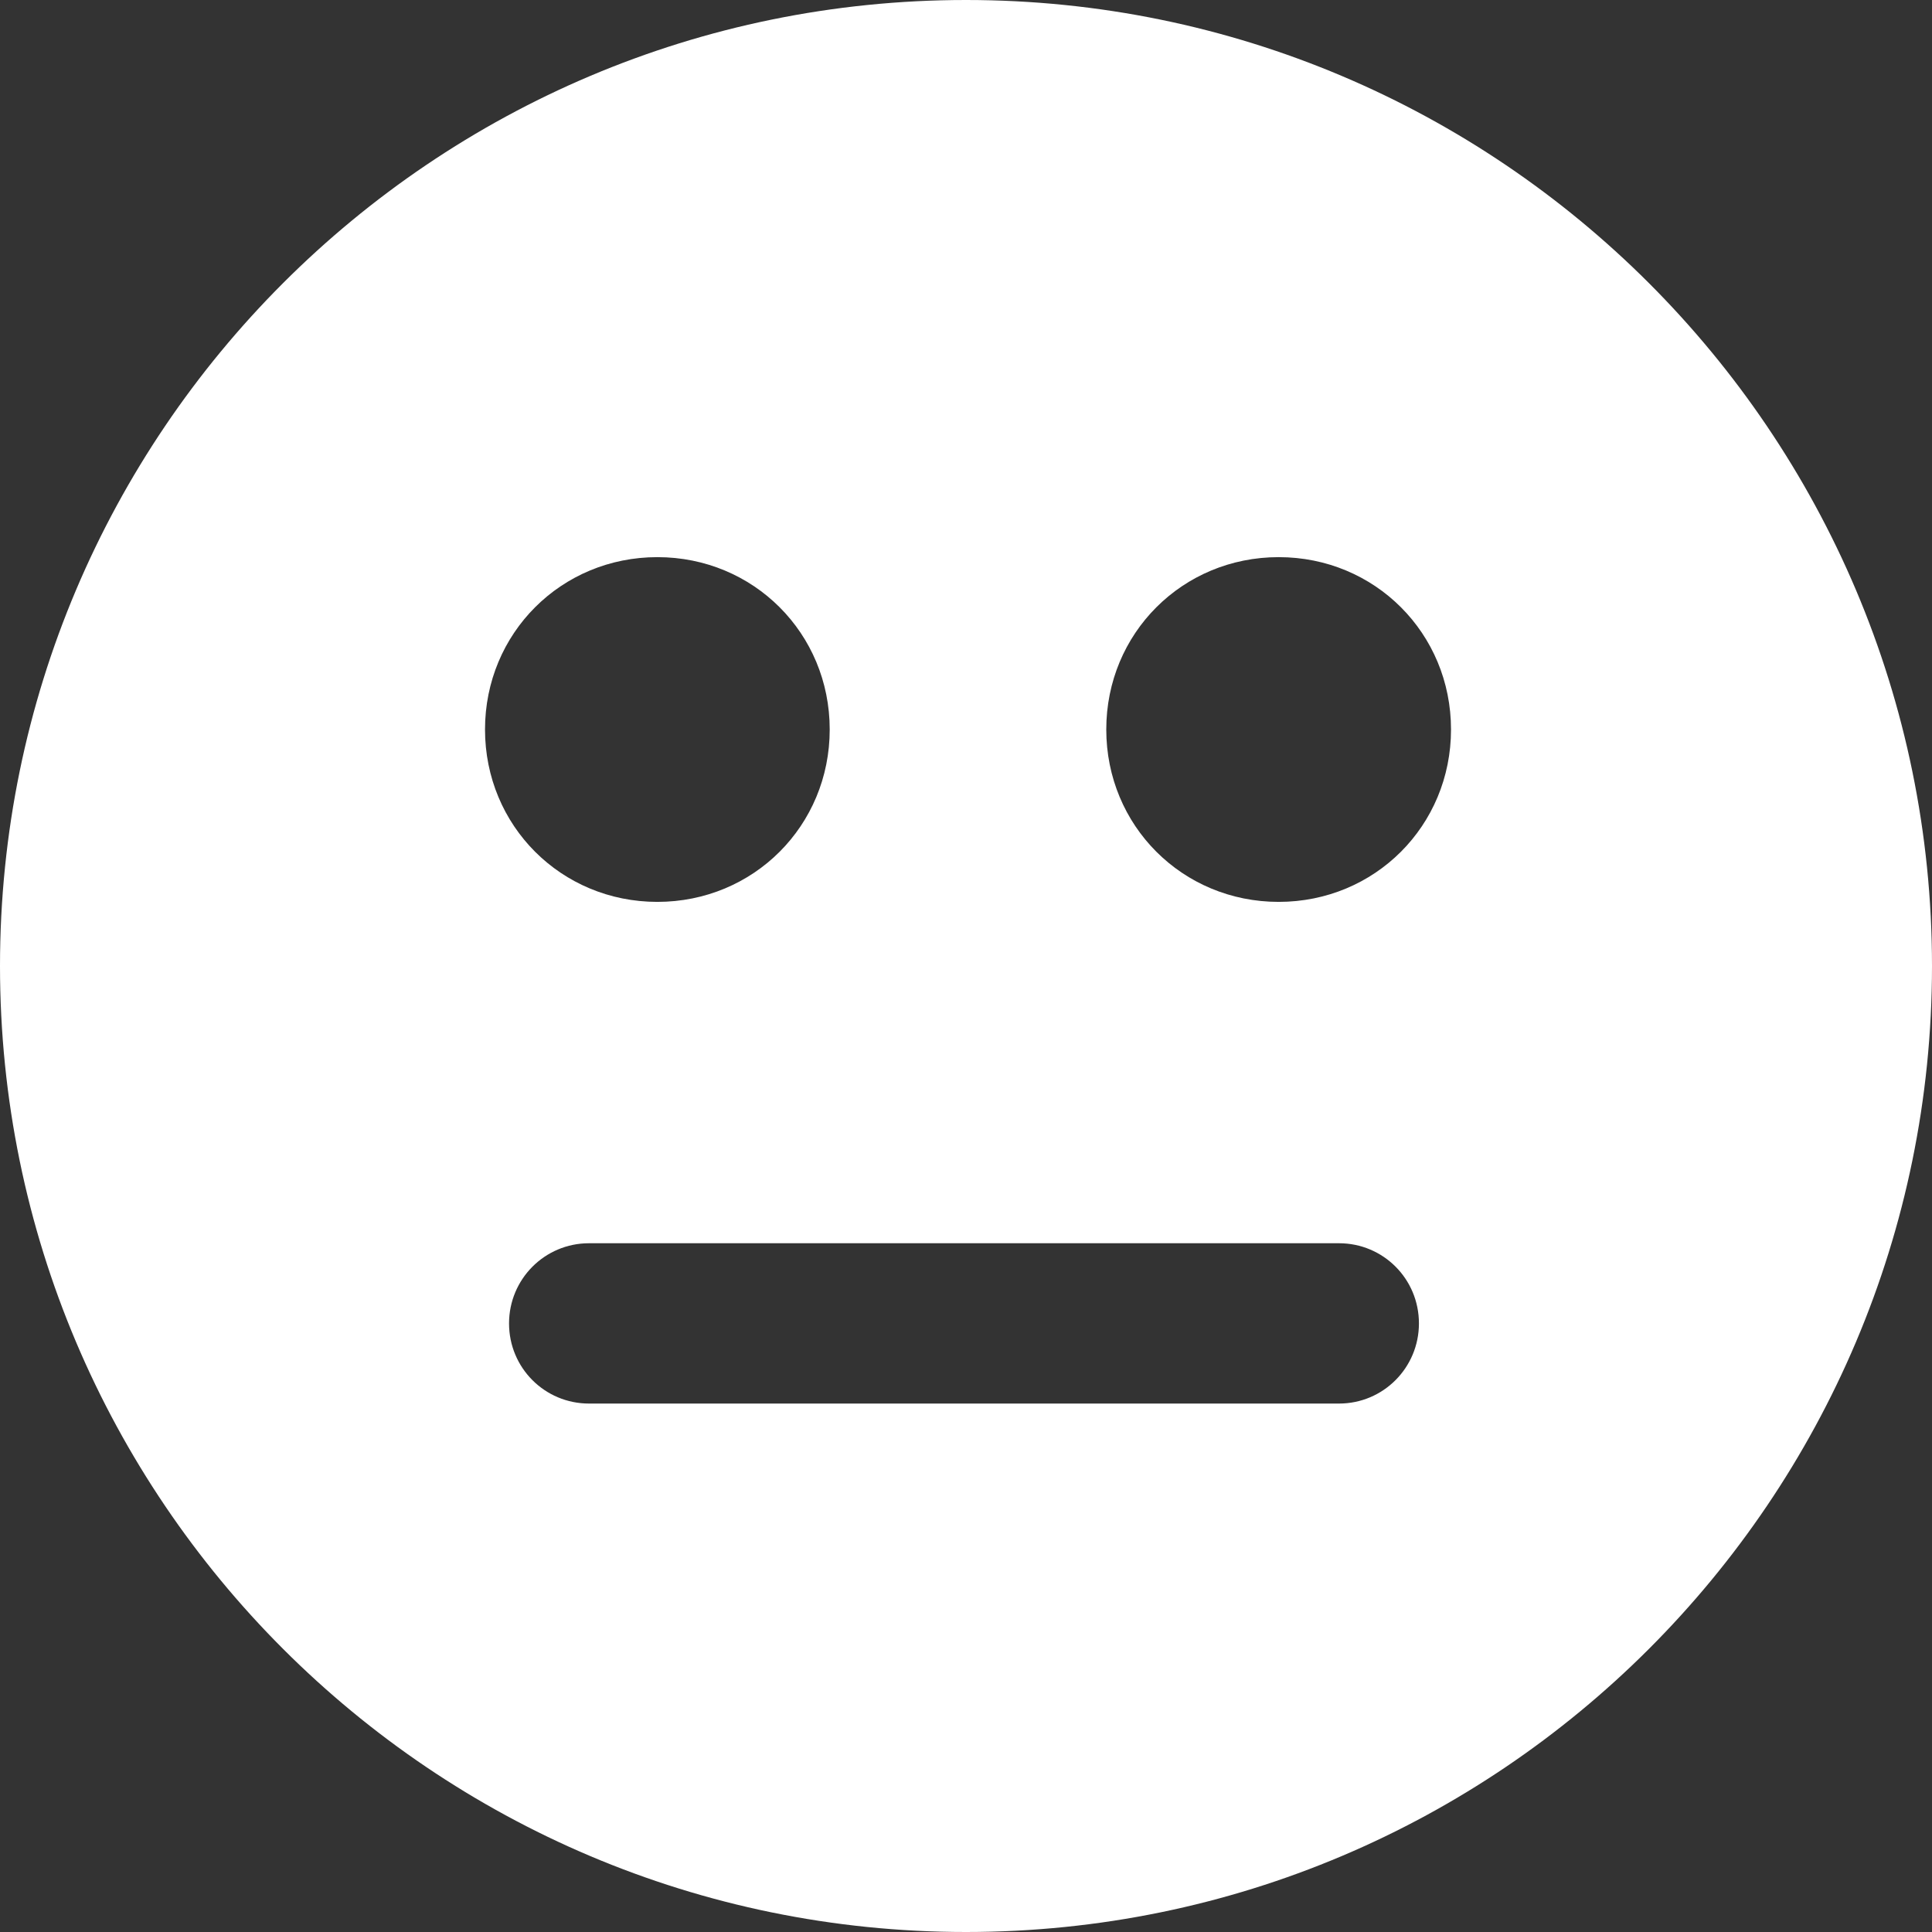 <svg width="48px" height="48px" viewBox="0 0 48 48" version="1.1" xmlns="http://www.w3.org/2000/svg" xmlns:xlink="http://www.w3.org/1999/xlink">
    <rect x="0" y="0" width="48" height="48" fill="#333333" stroke="none"/>
    <!-- Generator: Sketch 43.1 (39012) - http://www.bohemiancoding.com/sketch -->
    <title>emoji</title>
    <desc>Created with Sketch.</desc>
    <defs></defs>
    <g id="Page-1" stroke="none" stroke-width="1" fill="none" fill-rule="evenodd">
        <g id="emoji" fill-rule="nonzero" fill="#FFFFFF">
            <path d="M48,24 C48,37.245 37.245,48 24,48 C10.755,48 0,37.245 0,24 C0,10.755 10.755,0 24,0 C37.245,0 48,10.755 48,24 Z M12.647,32.88 C12.647,33.987 13.537,34.871 14.634,34.871 L33.267,34.871 C34.367,34.871 35.253,33.98 35.253,32.88 C35.253,31.772 34.364,30.888 33.267,30.888 L14.634,30.888 C13.533,30.888 12.647,31.78 12.647,32.88 Z M16.332,13.842 C13.942,13.842 12.05,15.734 12.05,18.124 C12.05,20.515 13.942,22.407 16.332,22.407 C18.722,22.407 20.614,20.515 20.614,18.124 C20.614,15.734 18.722,13.842 16.332,13.842 Z M31.768,13.842 C29.378,13.842 27.485,15.734 27.485,18.124 C27.485,20.515 29.378,22.407 31.768,22.407 C34.158,22.407 36.05,20.515 36.05,18.124 C36.05,15.734 34.158,13.842 31.768,13.842 Z" id="Shape"></path>
        </g>
    </g>
</svg>